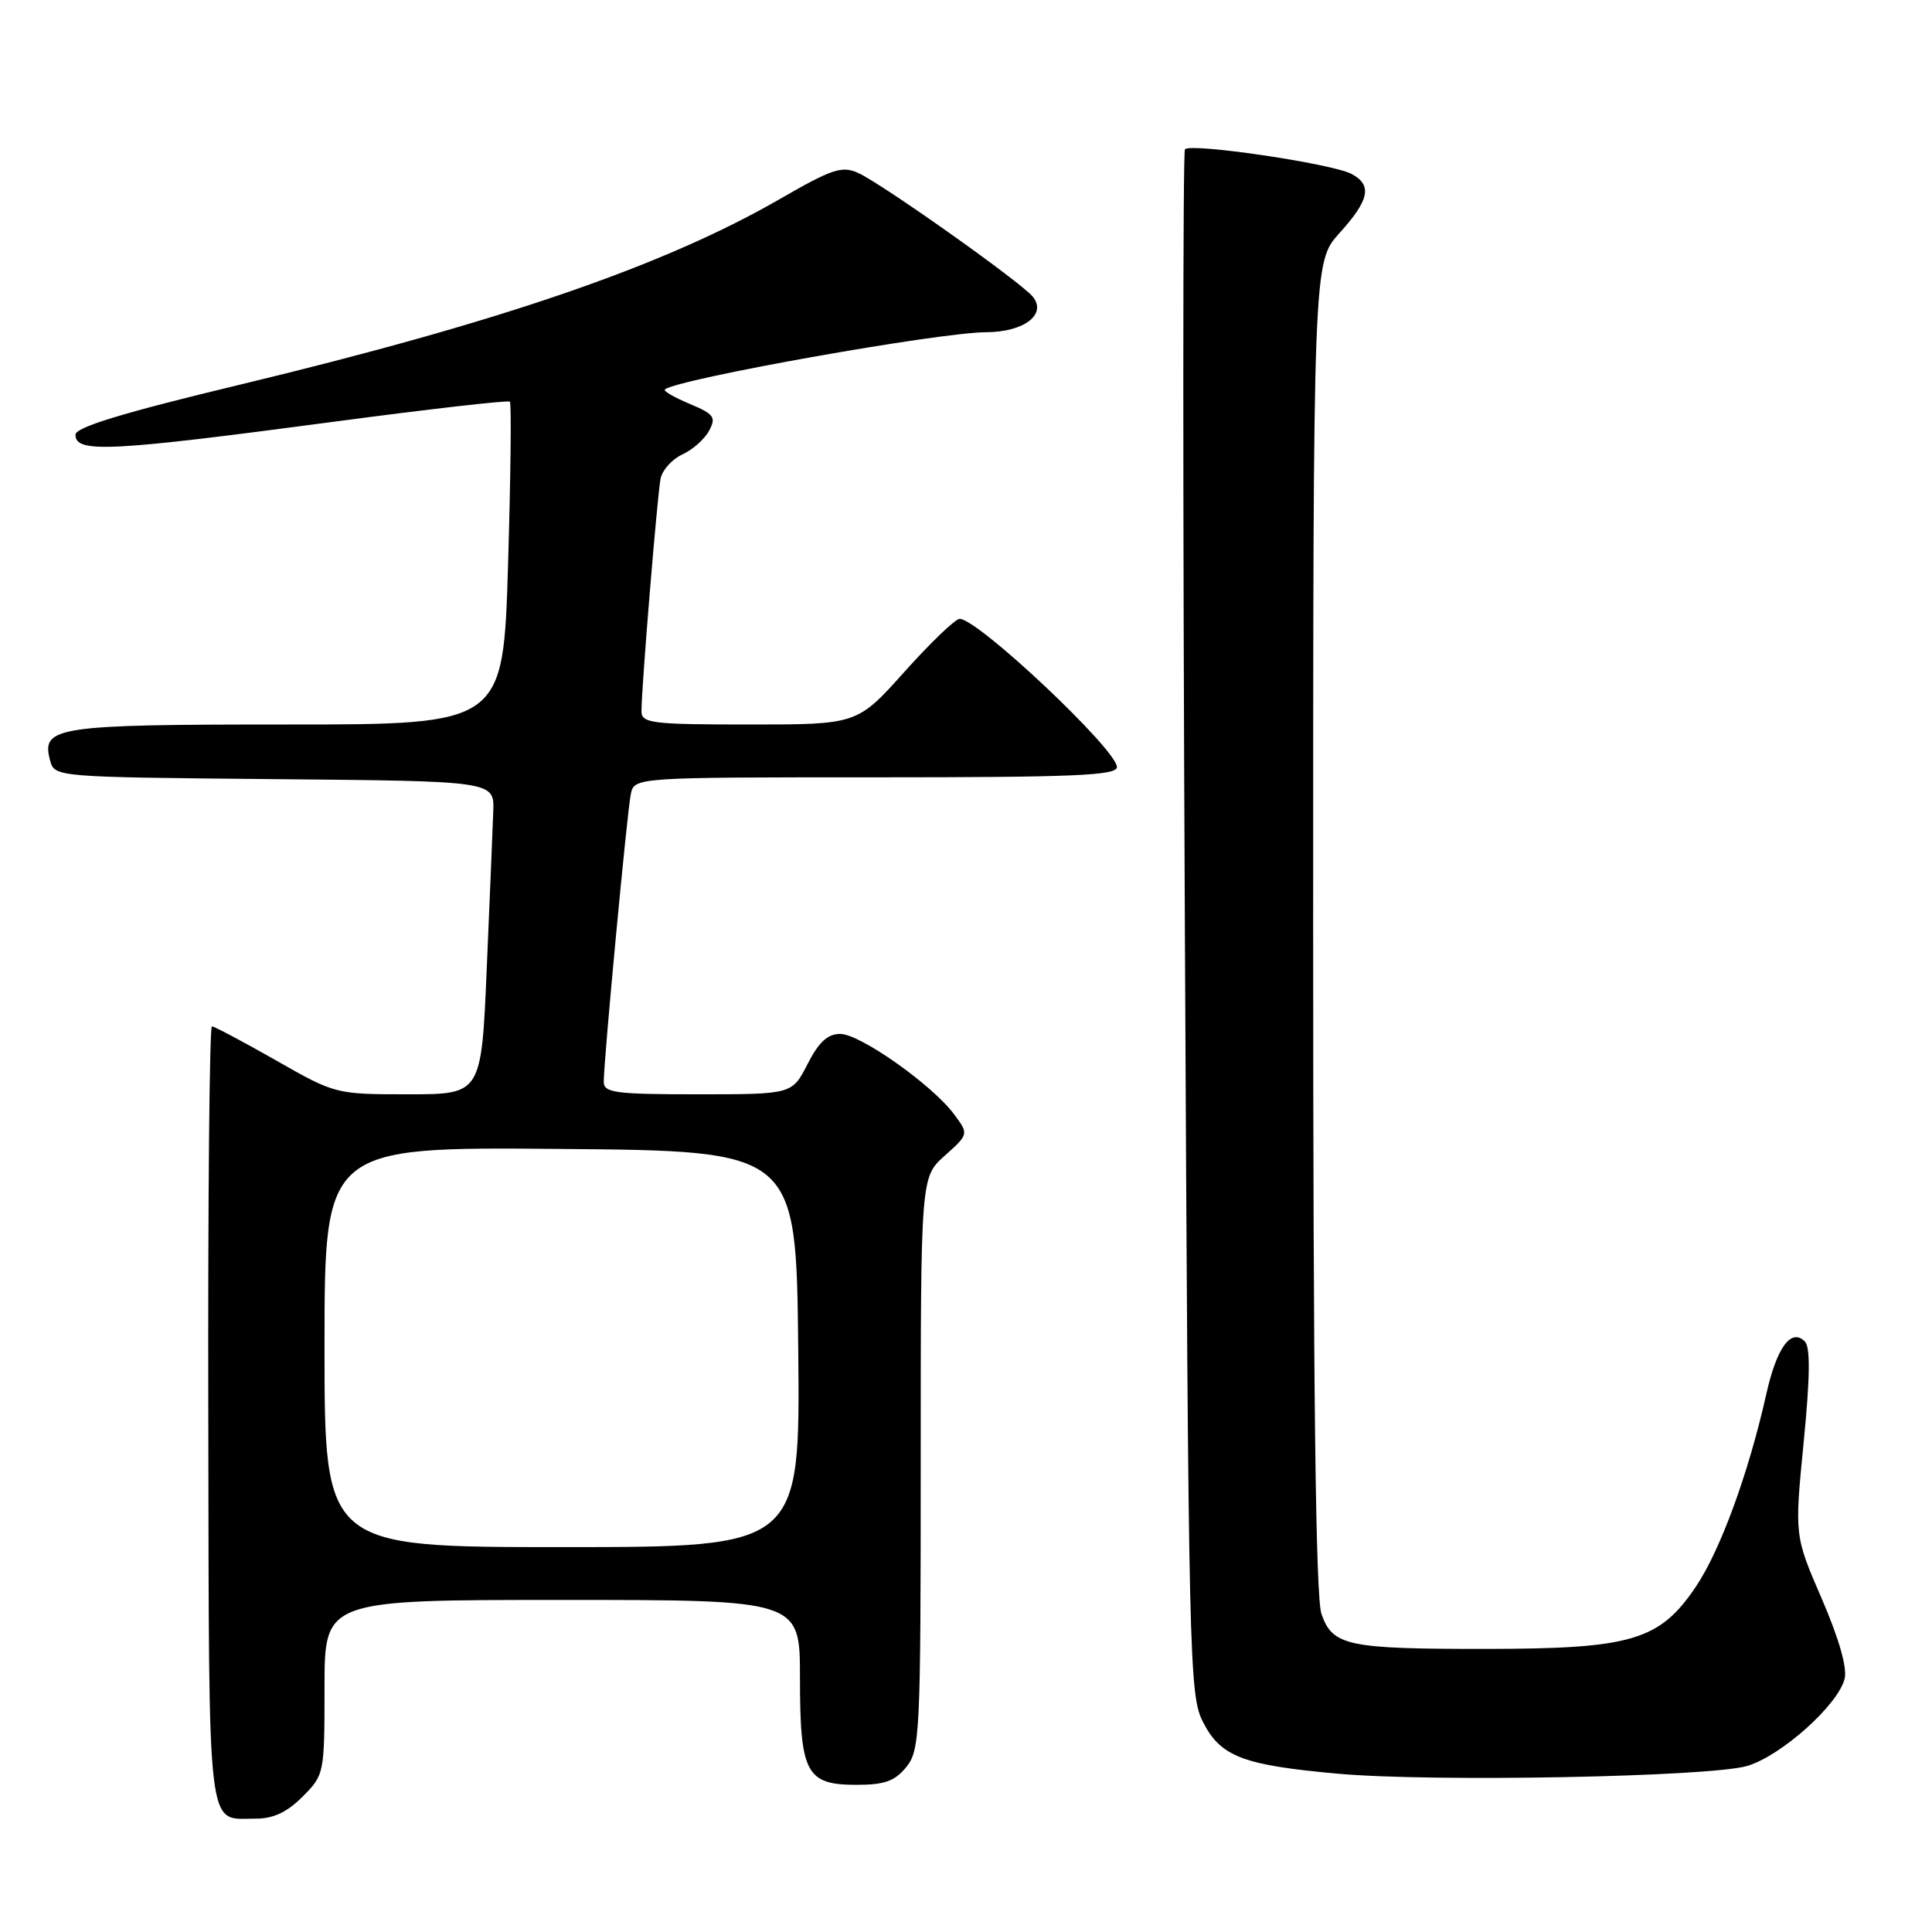 <?xml version="1.0" encoding="UTF-8" standalone="no"?>
<!DOCTYPE svg PUBLIC "-//W3C//DTD SVG 1.1//EN" "http://www.w3.org/Graphics/SVG/1.1/DTD/svg11.dtd" >
<svg xmlns="http://www.w3.org/2000/svg" xmlns:xlink="http://www.w3.org/1999/xlink" version="1.1" viewBox="0 0 256 256">
 <g >
 <path fill="currentColor"
d=" M 40.08 238.08 C 42.97 235.18 43.00 235.04 43.00 223.58 C 43.00 212.00 43.00 212.00 74.50 212.00 C 106.00 212.00 106.00 212.00 106.00 222.31 C 106.00 234.98 106.81 236.50 113.51 236.50 C 117.21 236.50 118.57 236.01 120.09 234.14 C 121.90 231.91 122.00 229.70 122.00 193.88 C 122.00 155.97 122.00 155.97 125.19 153.13 C 128.37 150.28 128.37 150.28 126.44 147.67 C 123.55 143.77 113.97 137.00 111.34 137.00 C 109.66 137.00 108.49 138.08 107.00 141.00 C 104.96 145.00 104.96 145.00 92.48 145.00 C 81.51 145.00 80.00 144.80 80.00 143.34 C 80.00 140.51 83.09 107.64 83.58 105.25 C 84.04 103.00 84.04 103.00 116.02 103.00 C 142.29 103.00 148.00 102.76 148.00 101.64 C 148.00 99.35 129.59 82.00 127.16 82.00 C 126.59 82.00 123.31 85.15 119.86 89.00 C 113.59 96.00 113.59 96.00 99.30 96.00 C 86.35 96.00 85.00 95.83 85.00 94.25 C 84.99 91.19 87.10 65.59 87.53 63.42 C 87.76 62.28 89.06 60.84 90.41 60.22 C 91.77 59.60 93.36 58.19 93.96 57.07 C 94.92 55.28 94.62 54.87 91.37 53.51 C 89.35 52.66 87.87 51.81 88.10 51.61 C 89.63 50.24 124.39 44.04 130.68 44.02 C 135.71 44.00 138.78 41.64 136.83 39.29 C 135.21 37.34 116.91 24.37 113.72 22.92 C 111.56 21.94 110.27 22.37 103.32 26.38 C 87.98 35.22 66.37 42.65 31.75 50.98 C 16.30 54.69 10.00 56.61 10.00 57.60 C 10.00 60.07 14.49 59.84 44.33 55.87 C 56.89 54.20 67.34 53.01 67.56 53.22 C 67.78 53.44 67.67 63.16 67.32 74.81 C 66.68 96.00 66.68 96.00 38.03 96.00 C 7.36 96.00 5.44 96.29 6.63 100.74 C 7.23 102.97 7.23 102.97 36.36 103.24 C 65.50 103.50 65.50 103.50 65.36 107.50 C 65.28 109.70 64.90 119.04 64.50 128.25 C 63.79 145.00 63.79 145.00 54.12 145.00 C 44.50 145.00 44.41 144.98 36.56 140.50 C 32.21 138.03 28.40 136.00 28.08 136.00 C 27.76 136.00 27.54 159.22 27.60 187.60 C 27.71 244.19 27.33 240.95 33.83 240.98 C 36.18 241.00 38.01 240.15 40.08 238.08 Z  M 231.50 234.00 C 235.99 232.68 243.55 225.93 244.42 222.45 C 244.79 221.00 243.67 217.11 241.39 211.83 C 237.78 203.50 237.78 203.50 238.99 191.15 C 239.85 182.45 239.89 178.49 239.15 177.75 C 237.33 175.93 235.42 178.56 234.04 184.74 C 231.70 195.18 227.96 205.43 224.70 210.26 C 219.91 217.37 216.20 218.47 197.00 218.49 C 178.52 218.50 176.58 218.09 175.10 213.86 C 174.33 211.65 174.00 184.12 174.00 122.72 C 174.00 34.74 174.00 34.74 177.50 30.87 C 181.46 26.49 181.86 24.53 179.09 23.05 C 176.53 21.68 157.66 18.89 157.01 19.79 C 156.73 20.18 156.72 66.40 157.00 122.50 C 157.48 220.70 157.57 224.64 159.43 228.23 C 161.77 232.78 164.74 233.90 177.33 235.03 C 189.89 236.15 226.55 235.45 231.50 234.00 Z  M 43.00 178.49 C 43.00 151.97 43.00 151.97 74.25 152.24 C 105.50 152.50 105.50 152.50 105.77 178.75 C 106.03 205.00 106.03 205.00 74.52 205.00 C 43.00 205.00 43.00 205.00 43.00 178.49 Z "/>
</g>
</svg>